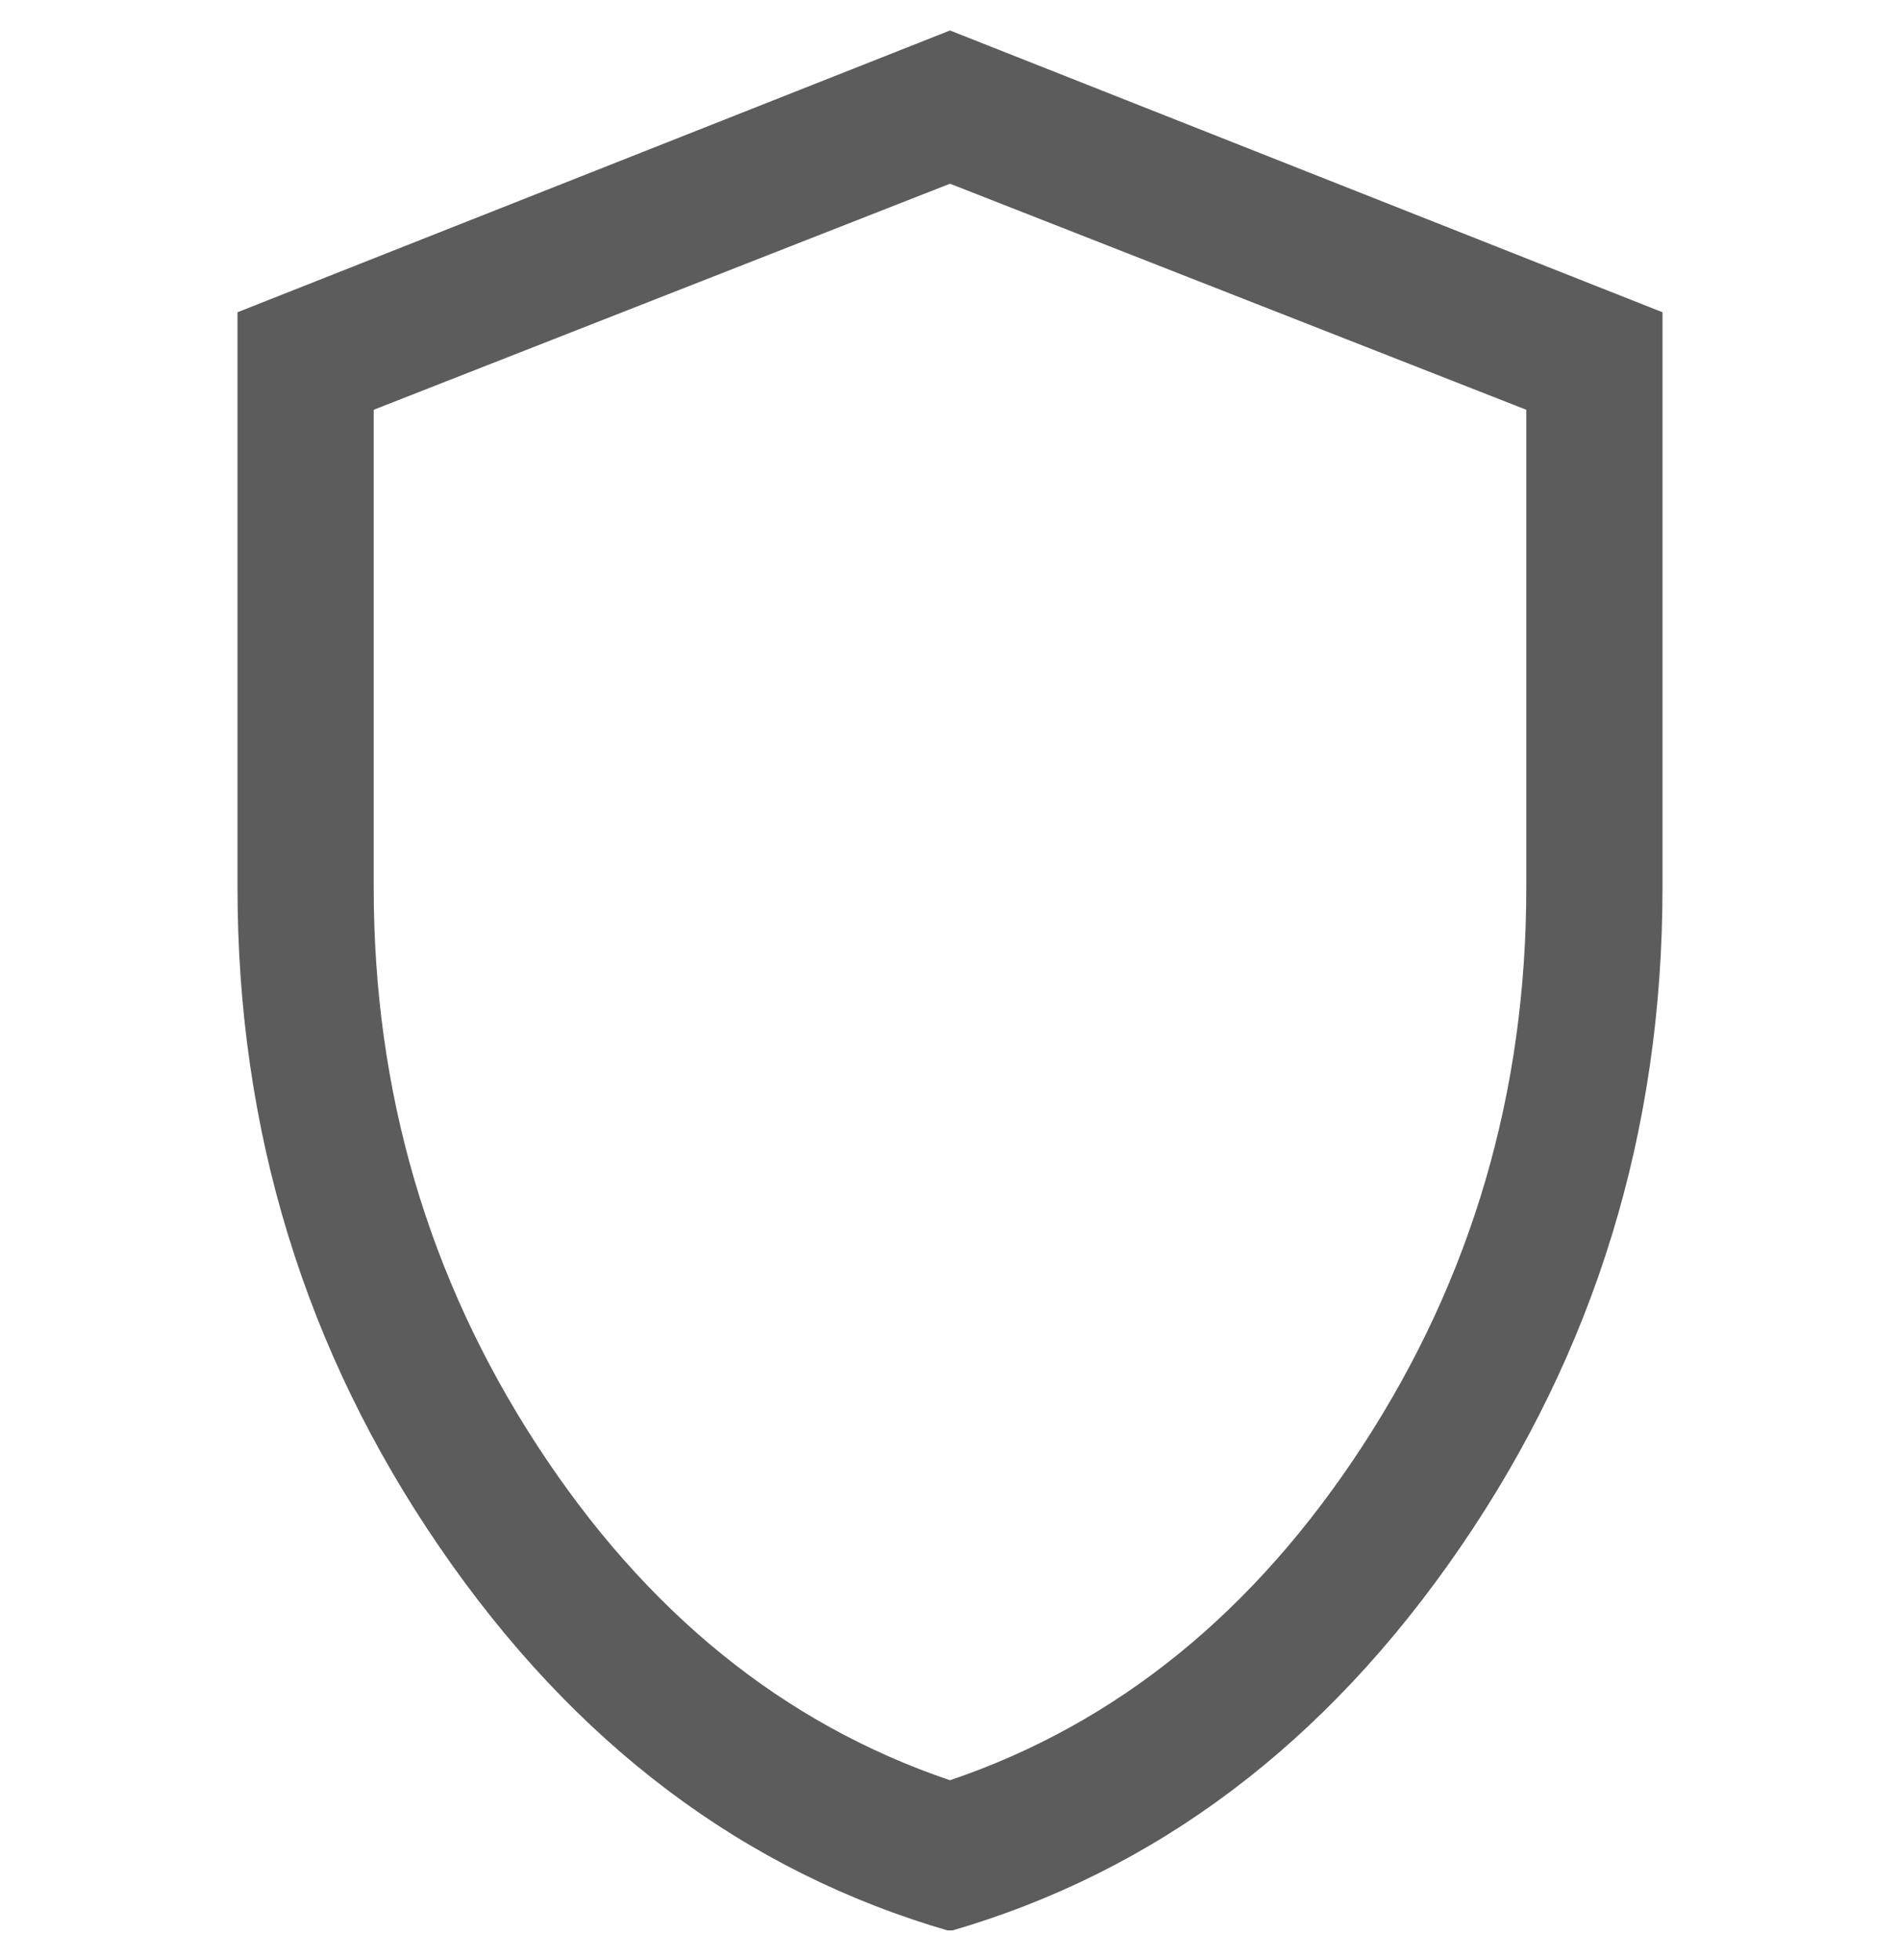 <svg width="32" height="33" viewBox="0 0 32 33" fill="none" xmlns="http://www.w3.org/2000/svg">
<g clip-path="url(#clip0_229_15779)">
<path d="M16 32.513C12.54 31.514 9.675 29.36 7.405 26.05C5.135 22.741 4 19.038 4 14.942V5.257L16 0.513L28 5.257V14.942C28 19.038 26.865 22.741 24.595 26.05C22.325 29.36 19.46 31.514 16 32.513ZM16 29.972C18.81 29.02 21.131 27.138 22.961 24.323C24.791 21.509 25.706 18.382 25.706 14.943V6.899L16 3.093L6.294 6.899V14.943C6.294 18.382 7.209 21.509 9.039 24.323C10.87 27.138 13.19 29.02 16 29.972Z" fill="#5C5C5C"/>
</g>
<defs>
<clipPath id="clip0_229_15779">
<rect width="32" height="32" fill="white" transform="translate(0 0.5)"/>
</clipPath>
</defs>
</svg>
